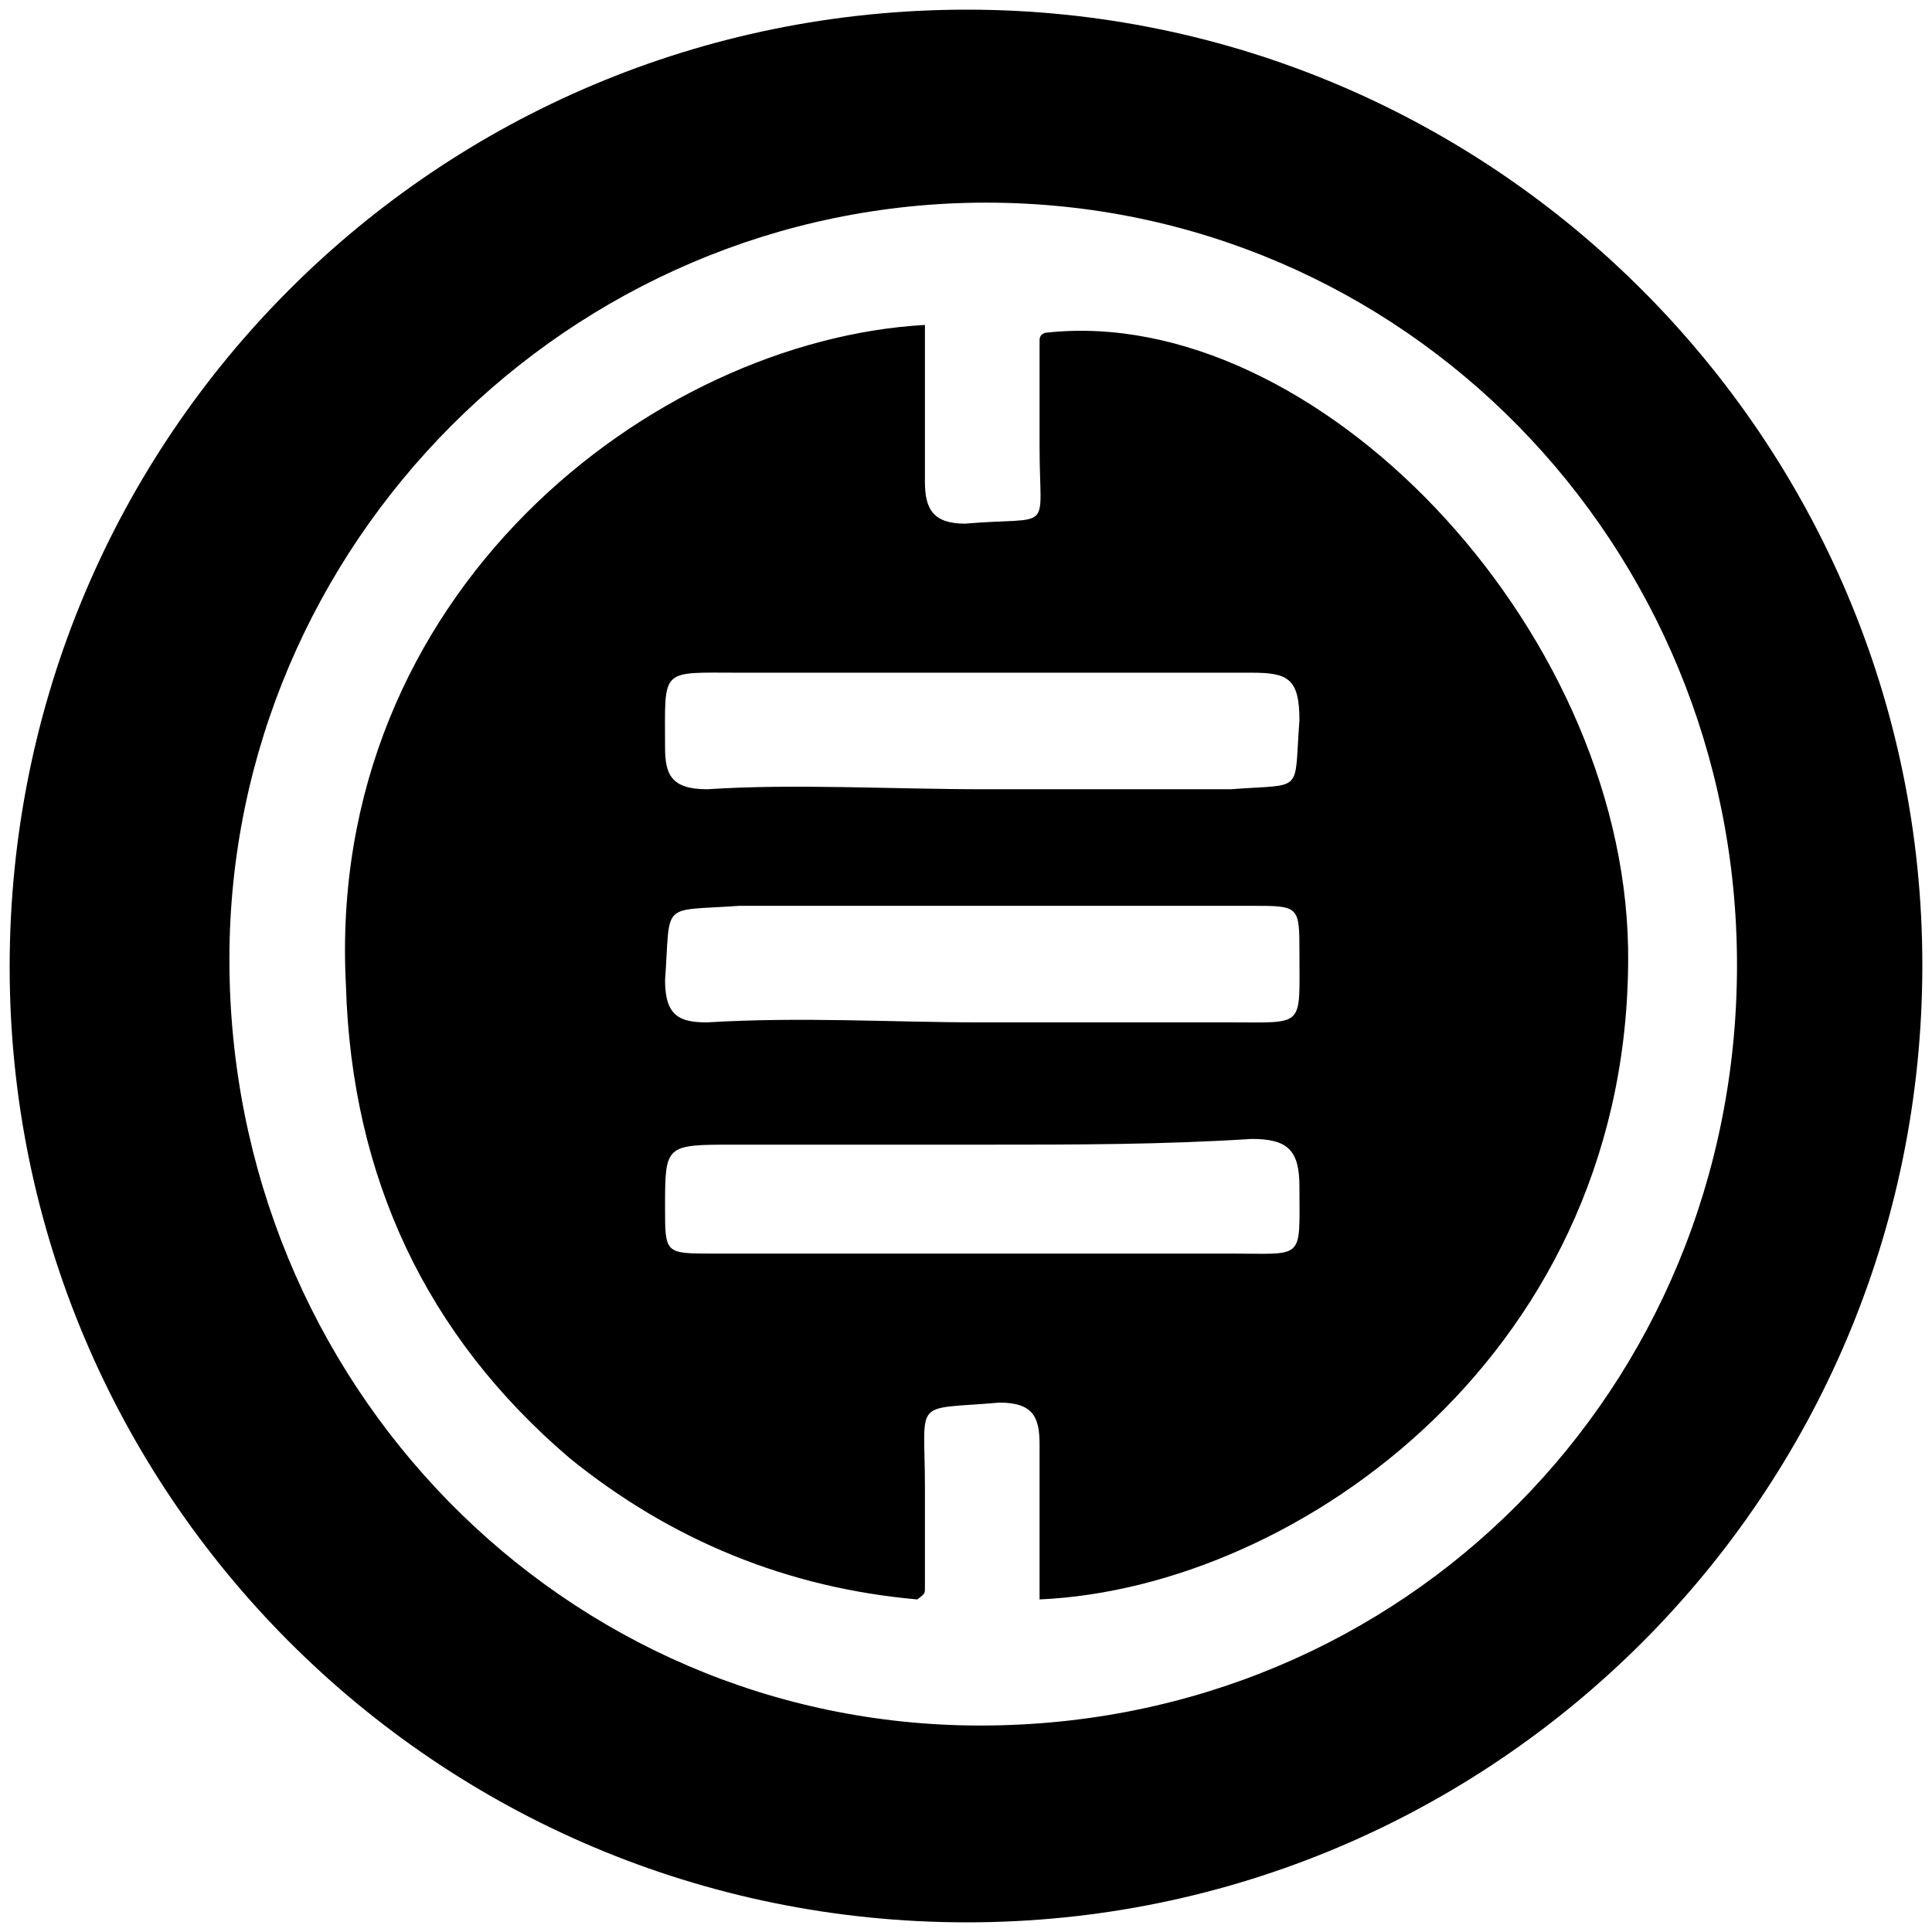 <svg xmlns="http://www.w3.org/2000/svg" width="1000" height="1000">
  <path d="M5 500.496c0 271.98 220.55 494.507 495.496 494.507 271.98 0 494.507-220.55 494.507-495.496C995.003 227.528 773.464 5 500.496 5 226.54 5 5 225.55 5 500.496zm113.737-3.956c0-214.616 176.044-391.65 391.65-391.65 216.593 0 388.682 177.034 388.682 394.617 0 219.561-172.089 393.628-391.65 393.628-215.605 0-388.682-177.034-388.682-396.595zm60.33 13.846c2.967 98.902 41.538 180.99 115.714 244.287 52.418 42.527 112.748 67.253 180 73.187 3.957-2.967 3.957-2.967 3.957-5.934v-52.418c0-46.484-6.923-39.56 38.571-43.517 17.803 0 20.77 7.913 20.77 21.759v80.11c134.506-5.934 307.583-129.561 304.616-337.254-2.967-167.143-162.198-333.298-300.66-318.463 0 0-3.956 0-3.956 3.956v55.385c0 45.495 7.912 35.605-38.572 39.56-16.813 0-20.77-7.911-20.77-21.757v-81.1c-140.44 7.912-310.55 138.462-299.67 342.2zm165.165 114.726c0-32.638 0-32.638 35.604-32.638h130.55c46.484 0 90.99 0 137.473-2.967 18.792 0 24.726 5.935 24.726 24.726 0 38.571 2.967 34.615-35.605 34.615H368.957c-24.725 0-24.725 0-24.725-23.736zm0-117.693c2.967-41.538-2.967-35.604 38.571-38.571H647.86c24.726 0 24.726 0 24.726 24.725 0 38.572 2.967 35.605-35.605 35.605H507.42c-46.484 0-91.98-2.967-141.43 0-13.846 0-21.758-2.967-21.758-21.759zm0-120.66c0-41.538-2.967-38.571 38.571-38.571H647.86c18.792 0 24.726 2.967 24.726 24.725-2.967 38.572 2.967 32.638-35.605 35.605H510.386c-49.45 0-98.901-2.967-144.396 0-18.791 0-21.758-7.912-21.758-21.758z" style="fill:#000;fill-opacity:1;fill-rule:nonzero;stroke:none;"/>
</svg>
